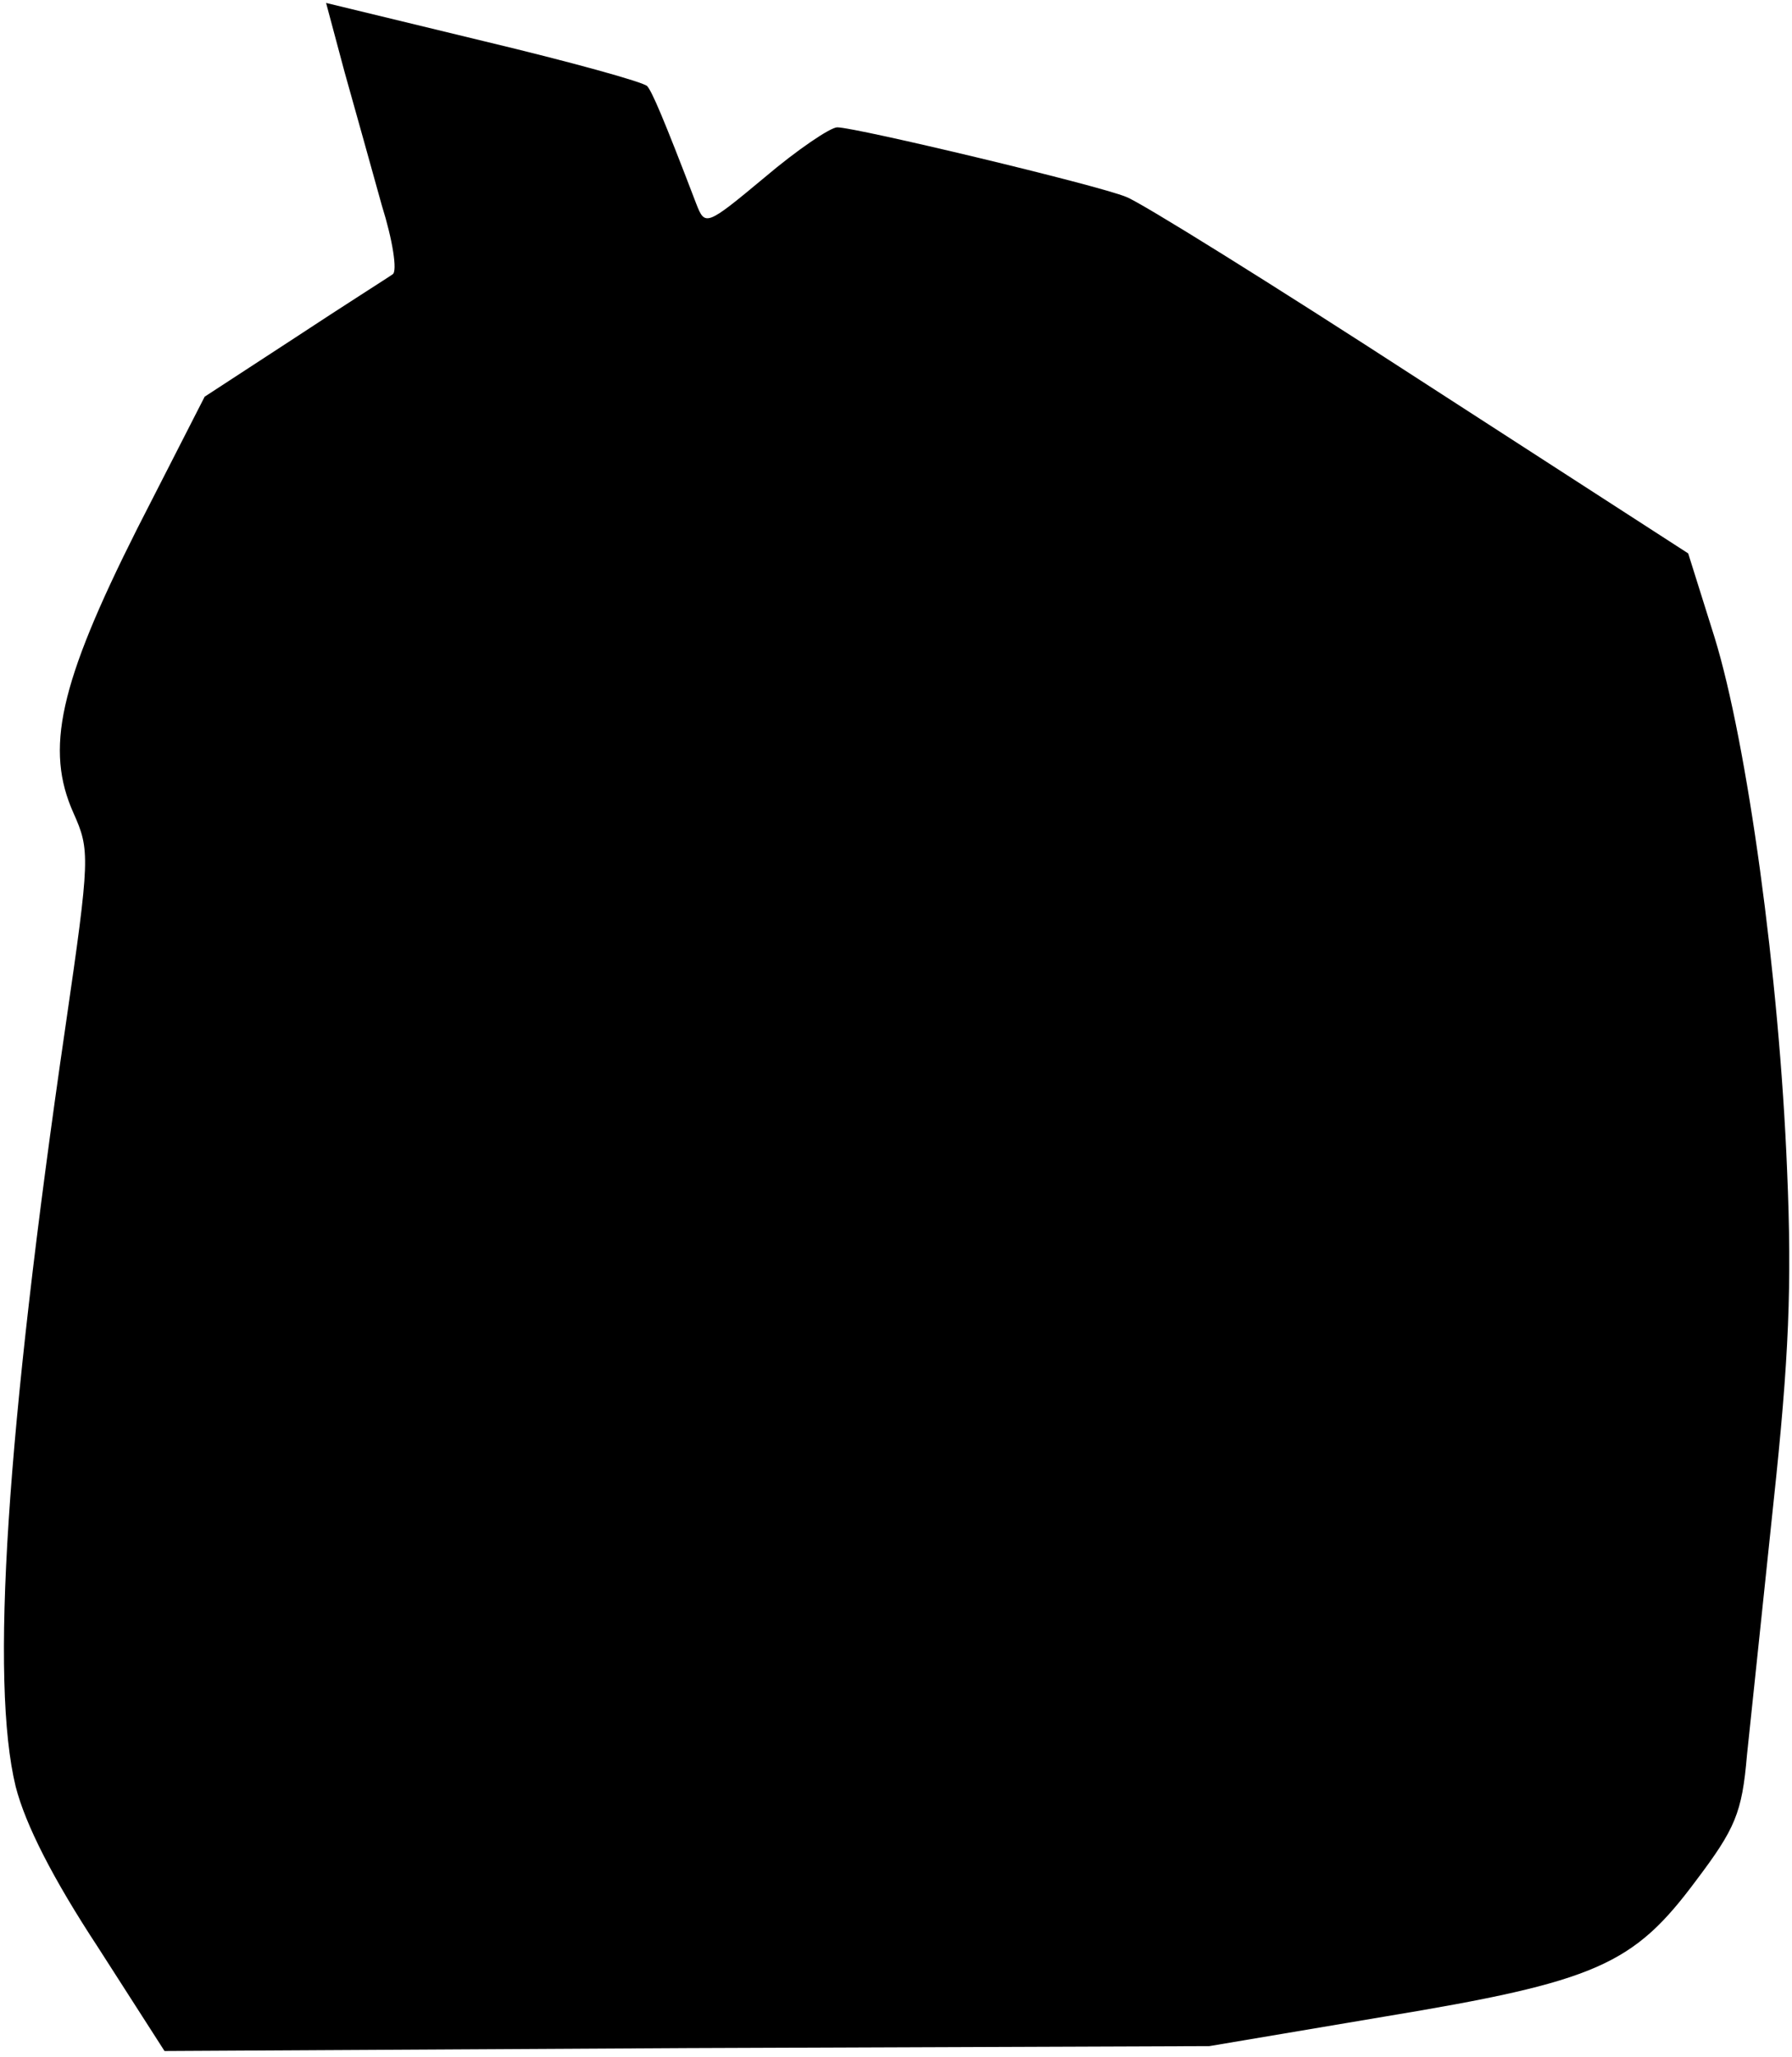 <?xml version="1.0" standalone="no"?>
<!DOCTYPE svg PUBLIC "-//W3C//DTD SVG 20010904//EN"
 "http://www.w3.org/TR/2001/REC-SVG-20010904/DTD/svg10.dtd">
<svg version="1.0" xmlns="http://www.w3.org/2000/svg"
 width="183pt" height="210pt" viewBox="0 0 183 210"
 preserveAspectRatio="xMidYMid meet">
<g transform="translate(0,210) scale(0.1,-0.1)"
fill="#000000" stroke="none">
<path fill="#000000" stroke="none" d="M352 2026 c11 -39 28 -100 38 -136 11
-35 16 -67 11 -70 -4 -3 -50 -32 -100 -65 l-92 -60 -69 -135 c-80 -159 -94
-225 -65 -290 17 -38 17 -45 -8 -217 -61 -418 -77 -670 -51 -777 10 -39 38
-94 84 -164 l68 -106 534 3 533 2 178 30 c218 36 255 53 319 139 40 53 47 69
52 128 4 37 16 153 27 257 16 149 19 223 14 340 -8 199 -41 437 -74 544 l-27
86 -274 177 c-151 98 -286 182 -300 187 -29 12 -276 71 -295 71 -7 0 -41 -23
-74 -51 -60 -50 -61 -50 -70 -27 -34 89 -45 114 -50 120 -3 4 -79 25 -167 46
l-161 39 19 -71z"/>
</g>
</svg>
